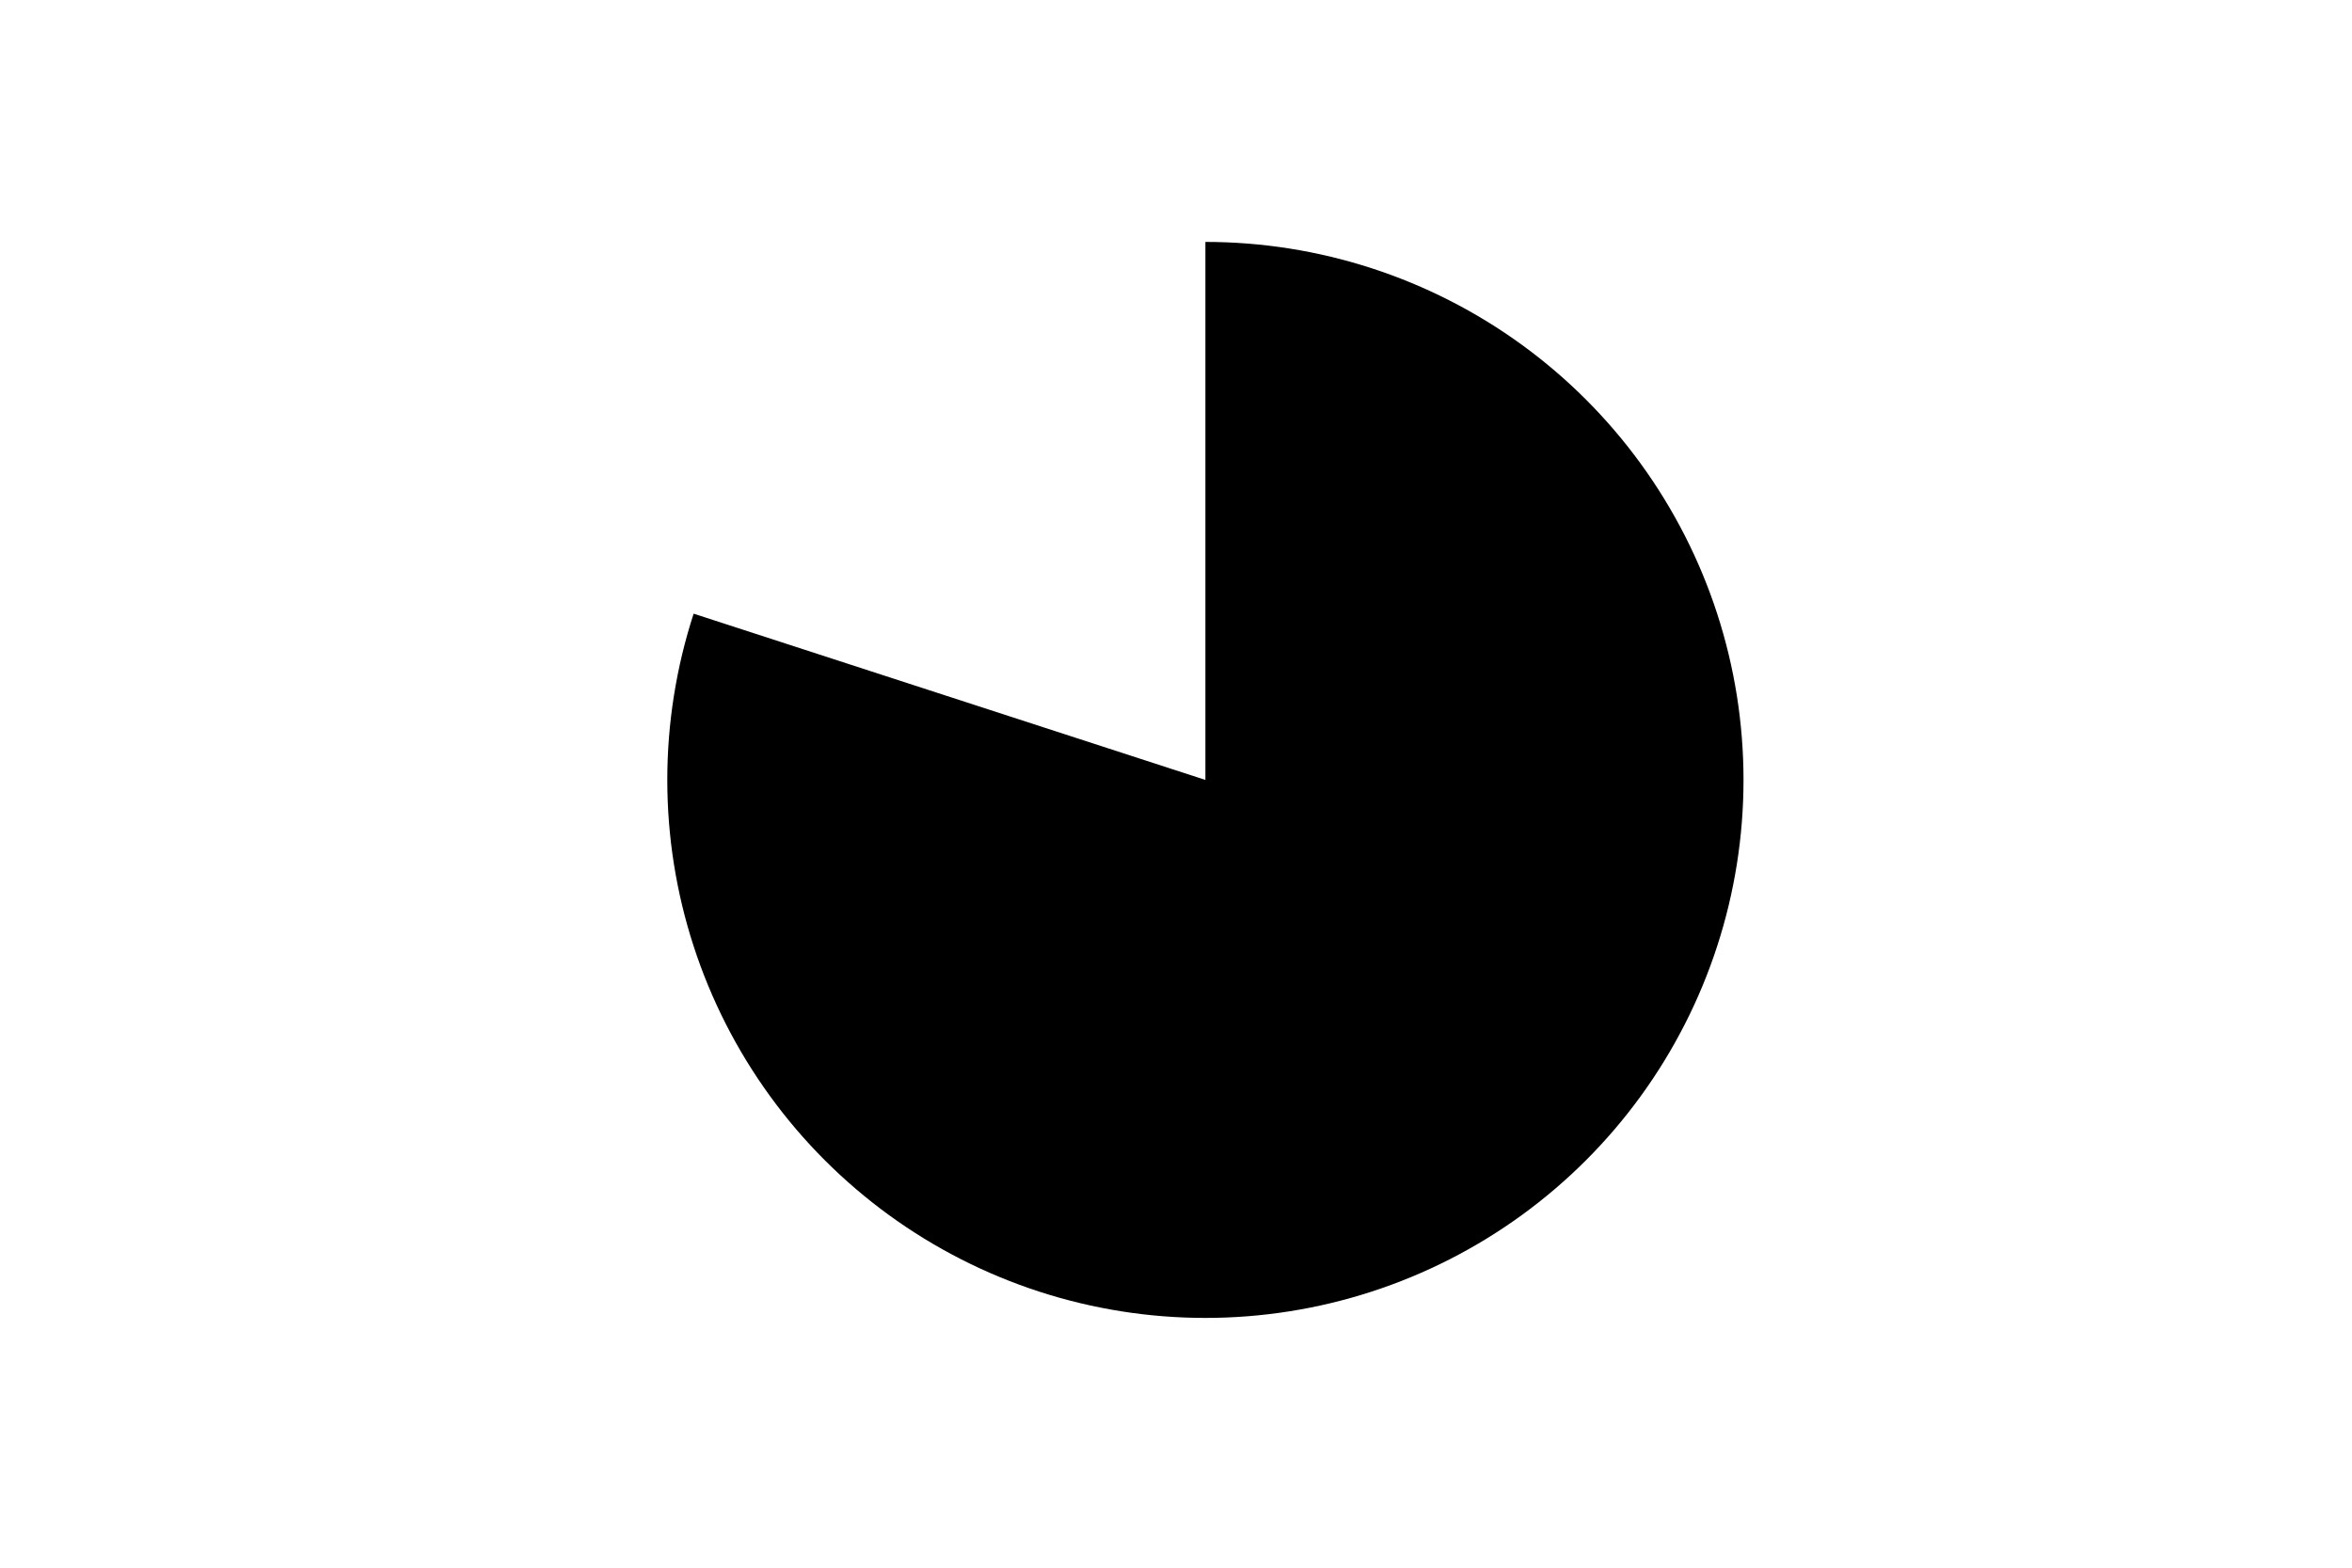 <svg height="288pt" stroke-linejoin="round" viewBox="0 0 432 288" width="432pt" xmlns="http://www.w3.org/2000/svg"><g stroke-linejoin="round"><path d="m0 288h432v-288h-432z" fill="none"/><path d="m127.401 112.738c-3.205 9.864-4.837 20.171-4.837 30.542s1.632 20.678 4.837 30.542c3.205 9.864 7.943 19.162 14.039 27.552s13.475 15.77 21.866 21.866 17.689 10.834 27.552 14.039c9.864 3.205 20.171 4.837 30.542 4.837 10.371 0 20.678-1.632 30.542-4.837 9.864-3.205 19.162-7.943 27.552-14.039 8.391-6.096 15.77-13.475 21.866-21.866 6.096-8.391 10.834-17.689 14.039-27.552s4.837-20.171 4.837-30.542c0-10.371-1.632-20.678-4.837-30.542-3.205-9.864-7.943-19.162-14.039-27.552-6.096-8.391-13.475-15.77-21.866-21.866-8.391-6.096-17.689-10.834-27.552-14.039-9.864-3.205-20.171-4.837-30.542-4.837v98.836z"/></g></svg>